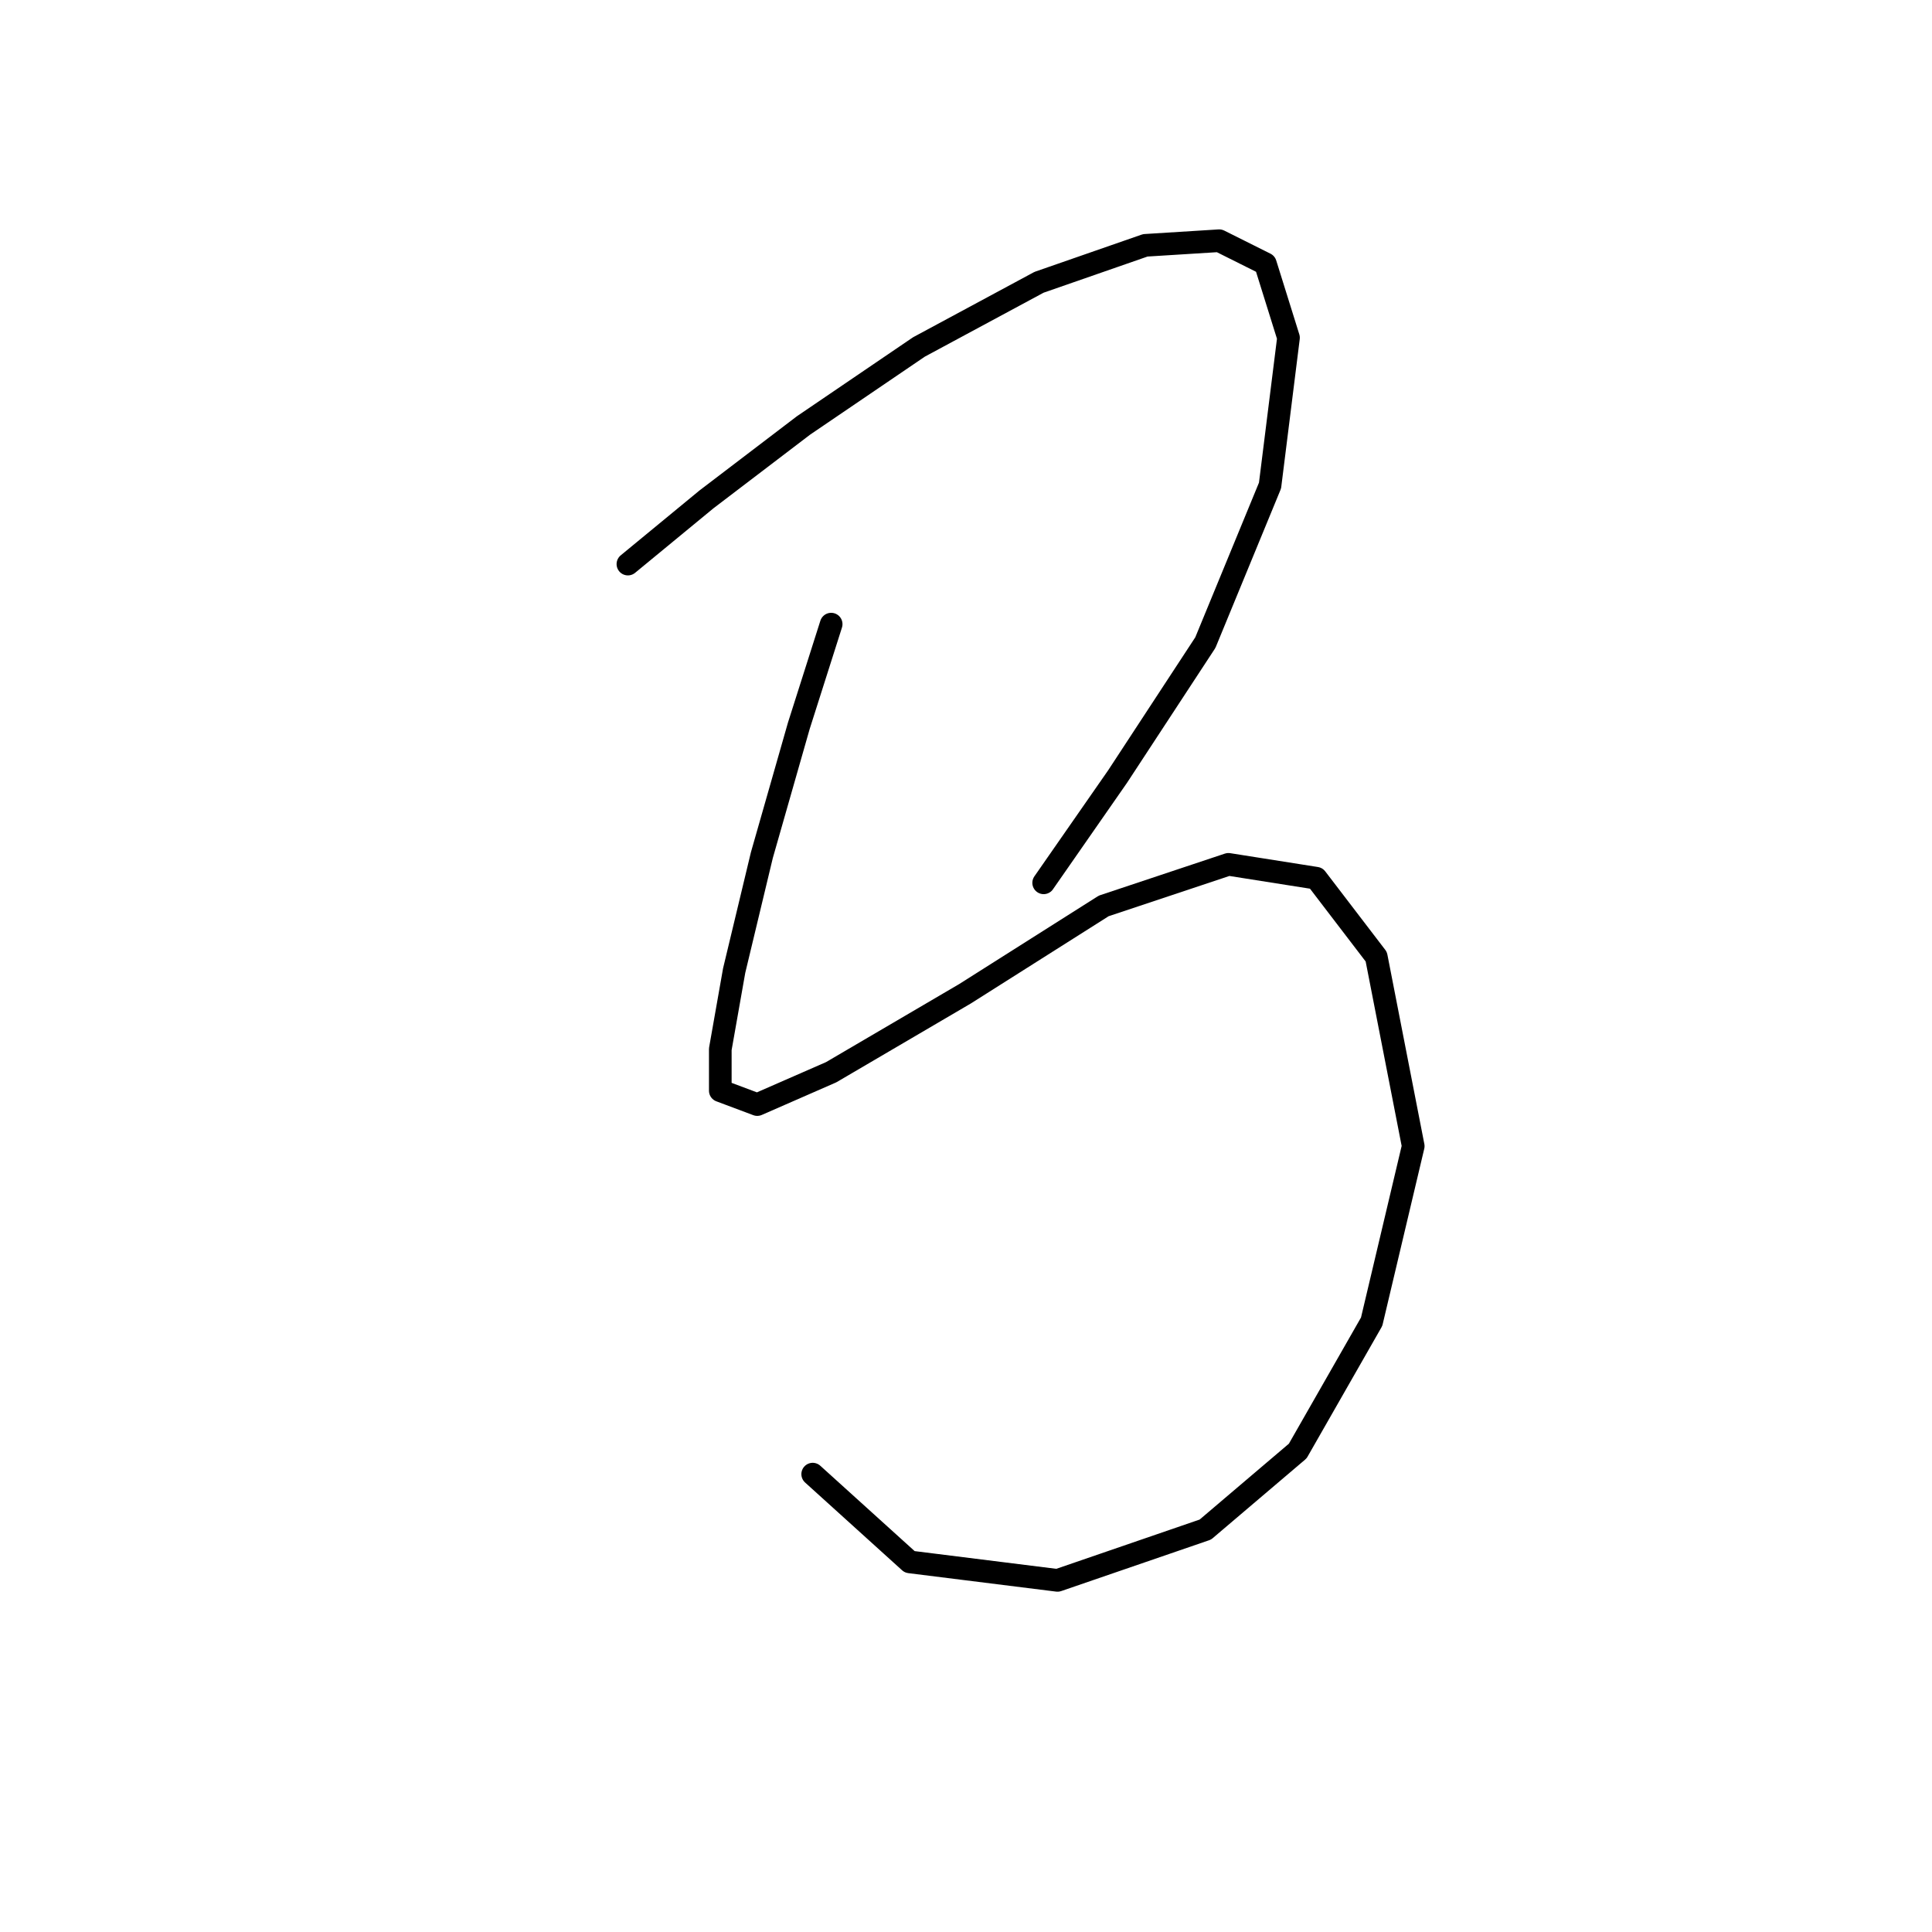 <?xml version="1.0" standalone="no"?>
    <svg width="256" height="256" xmlns="http://www.w3.org/2000/svg" version="1.1">
    <polyline stroke="black" stroke-width="3" stroke-linecap="round" fill="transparent" stroke-linejoin="round" points="83.201 74.744 93.607 66.174 106.461 56.38 121.764 45.974 137.679 37.405 151.758 32.508 161.552 31.896 167.673 34.956 170.733 44.75 168.285 64.338 159.715 85.149 148.085 102.901 138.291 116.979 138.291 116.979 " />
        <polyline stroke="black" stroke-width="3" stroke-linecap="round" fill="transparent" stroke-linejoin="round" points="110.134 82.701 105.849 96.168 100.952 113.307 97.28 128.61 95.443 139.015 95.443 144.524 100.34 146.361 110.134 142.076 127.885 131.67 146.249 120.04 162.776 114.531 174.406 116.367 182.363 126.773 187.26 151.87 181.751 175.13 171.957 192.269 159.715 202.675 140.128 209.408 120.54 206.96 107.686 195.33 107.686 195.33 " />
        </svg>